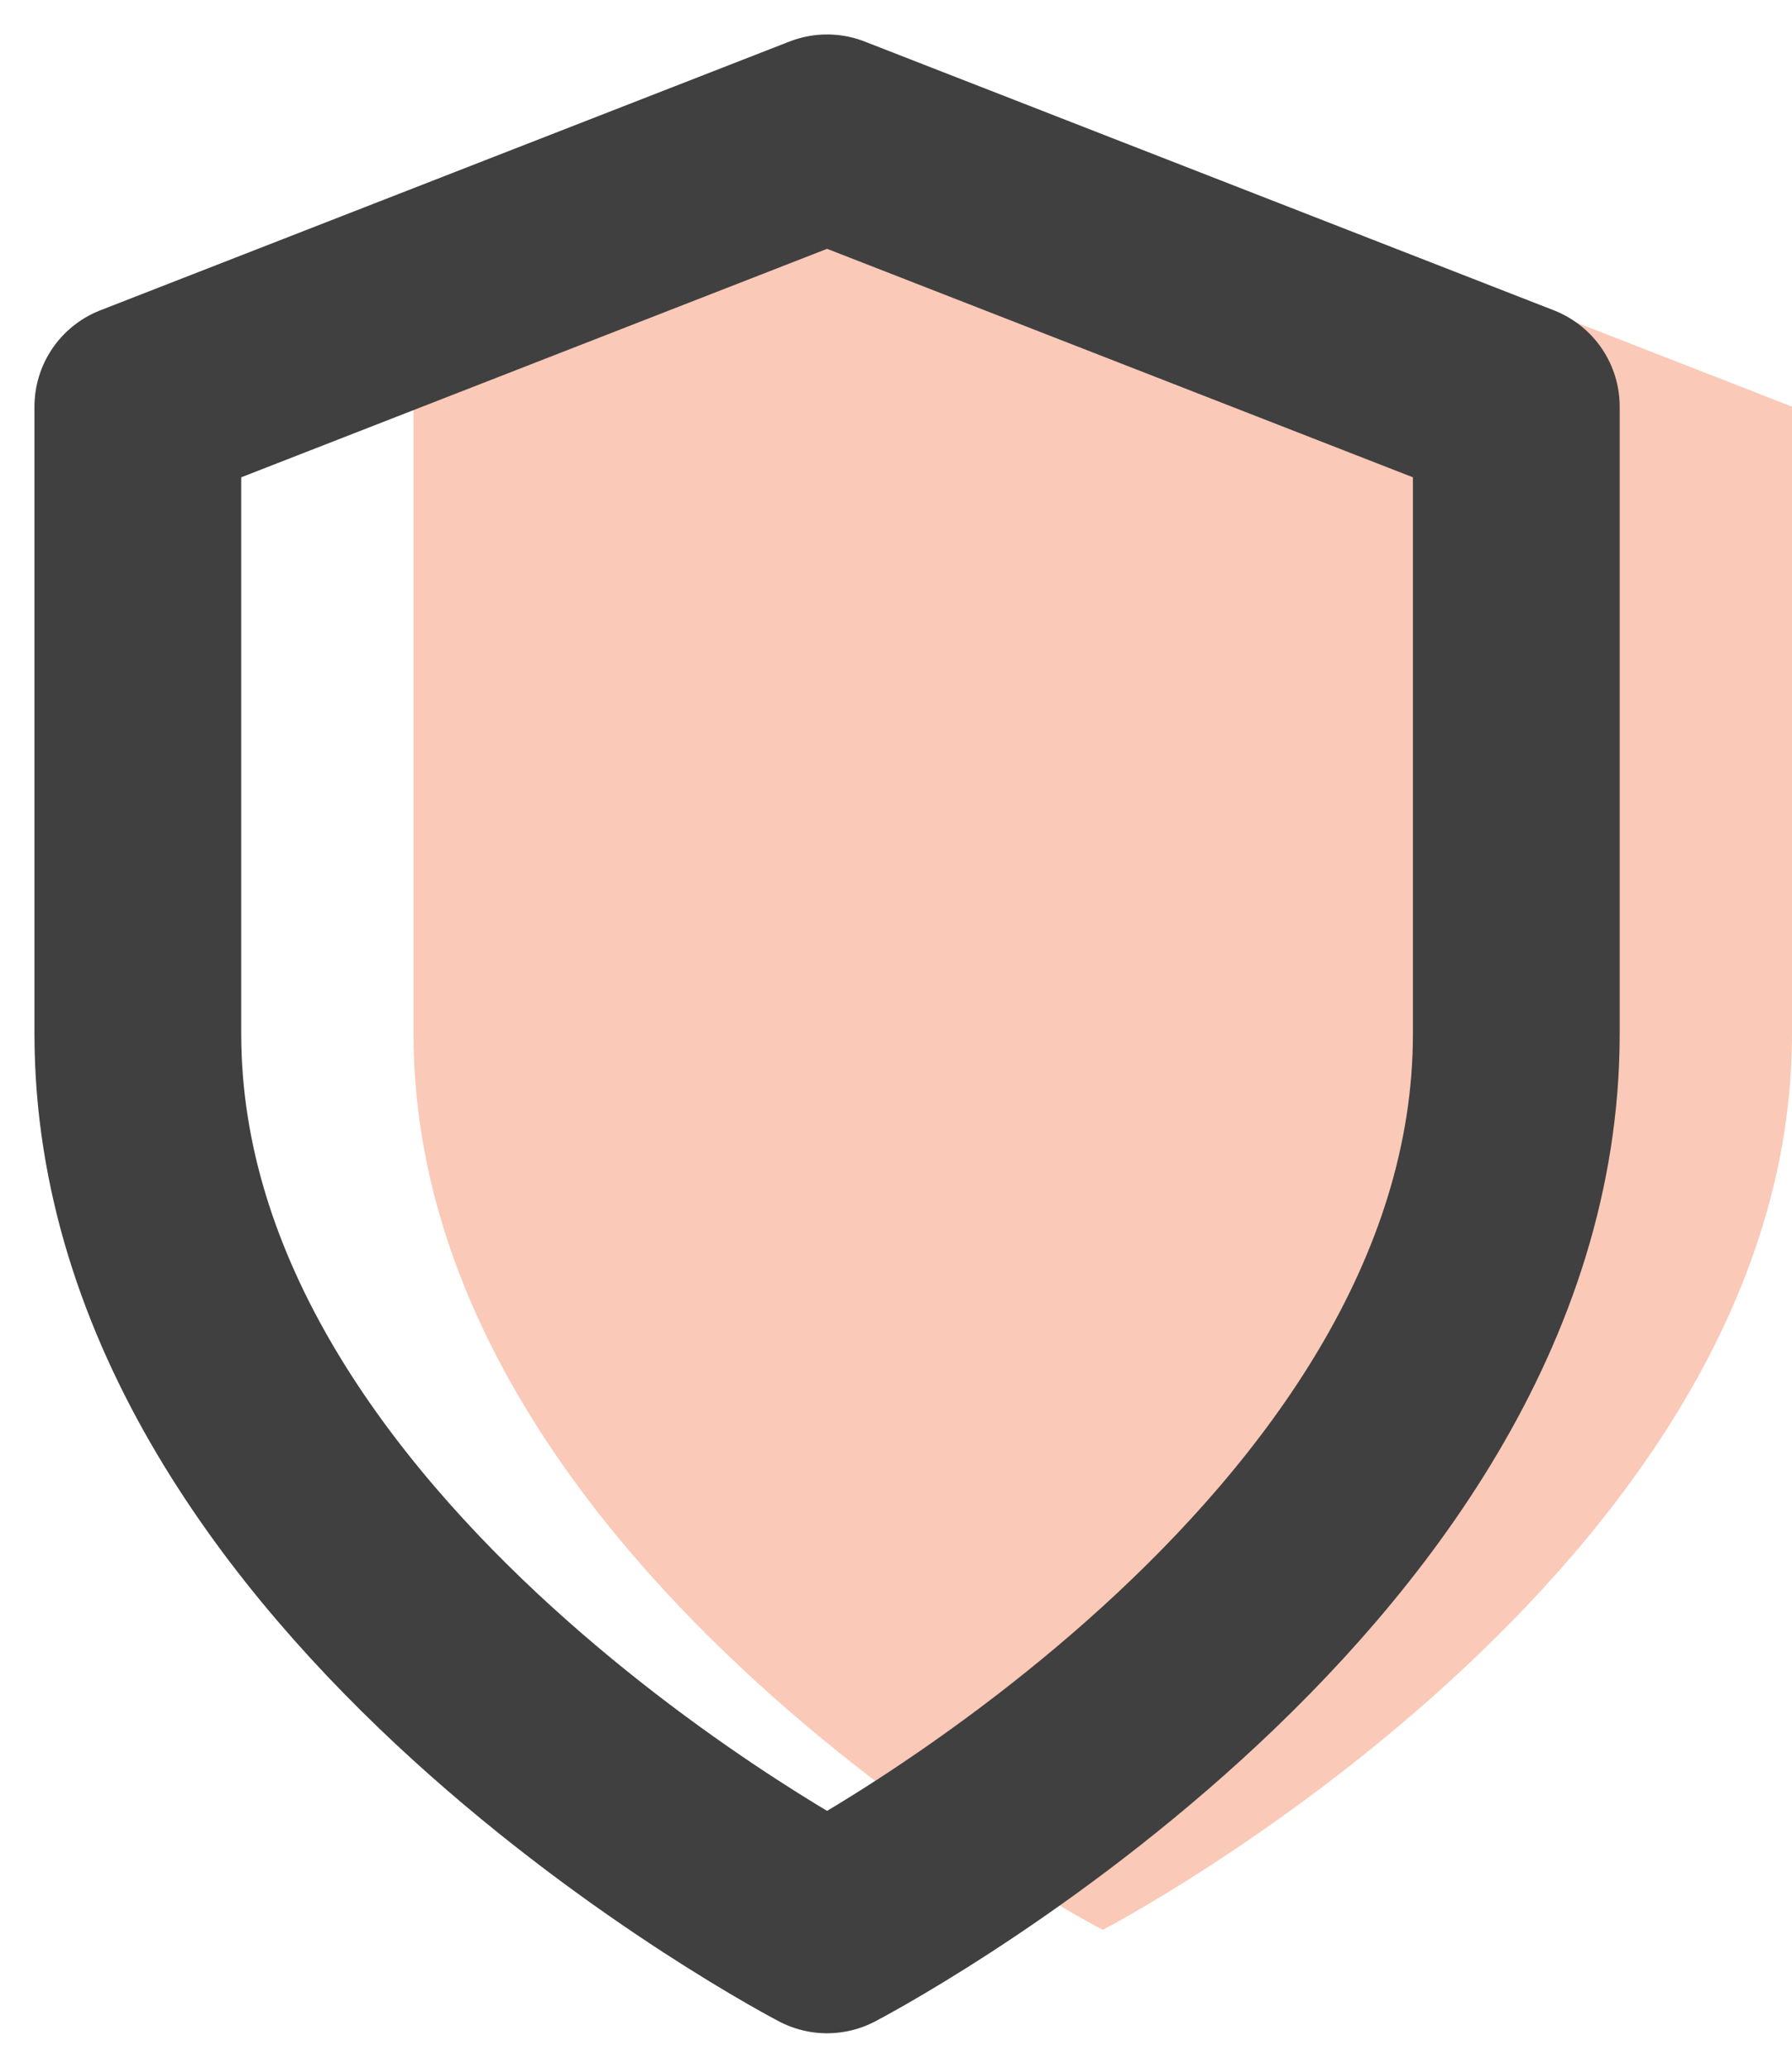 <svg width="13" height="15" viewBox="0 0 13 15" fill="none" xmlns="http://www.w3.org/2000/svg">
<path d="M8 14C8 14 13 11.4 13 7.5V2.95L8 1L3 2.95V7.5C3 11.4 8 14 8 14Z" fill="#FAC9B8"/>
<path d="M6 14C6 14 11 11.4 11 7.5V2.95L6 1L1 2.95V7.5C1 11.4 6 14 6 14Z" stroke="#404040" stroke-width="1.5" stroke-linecap="round" stroke-linejoin="round"/>
</svg>
